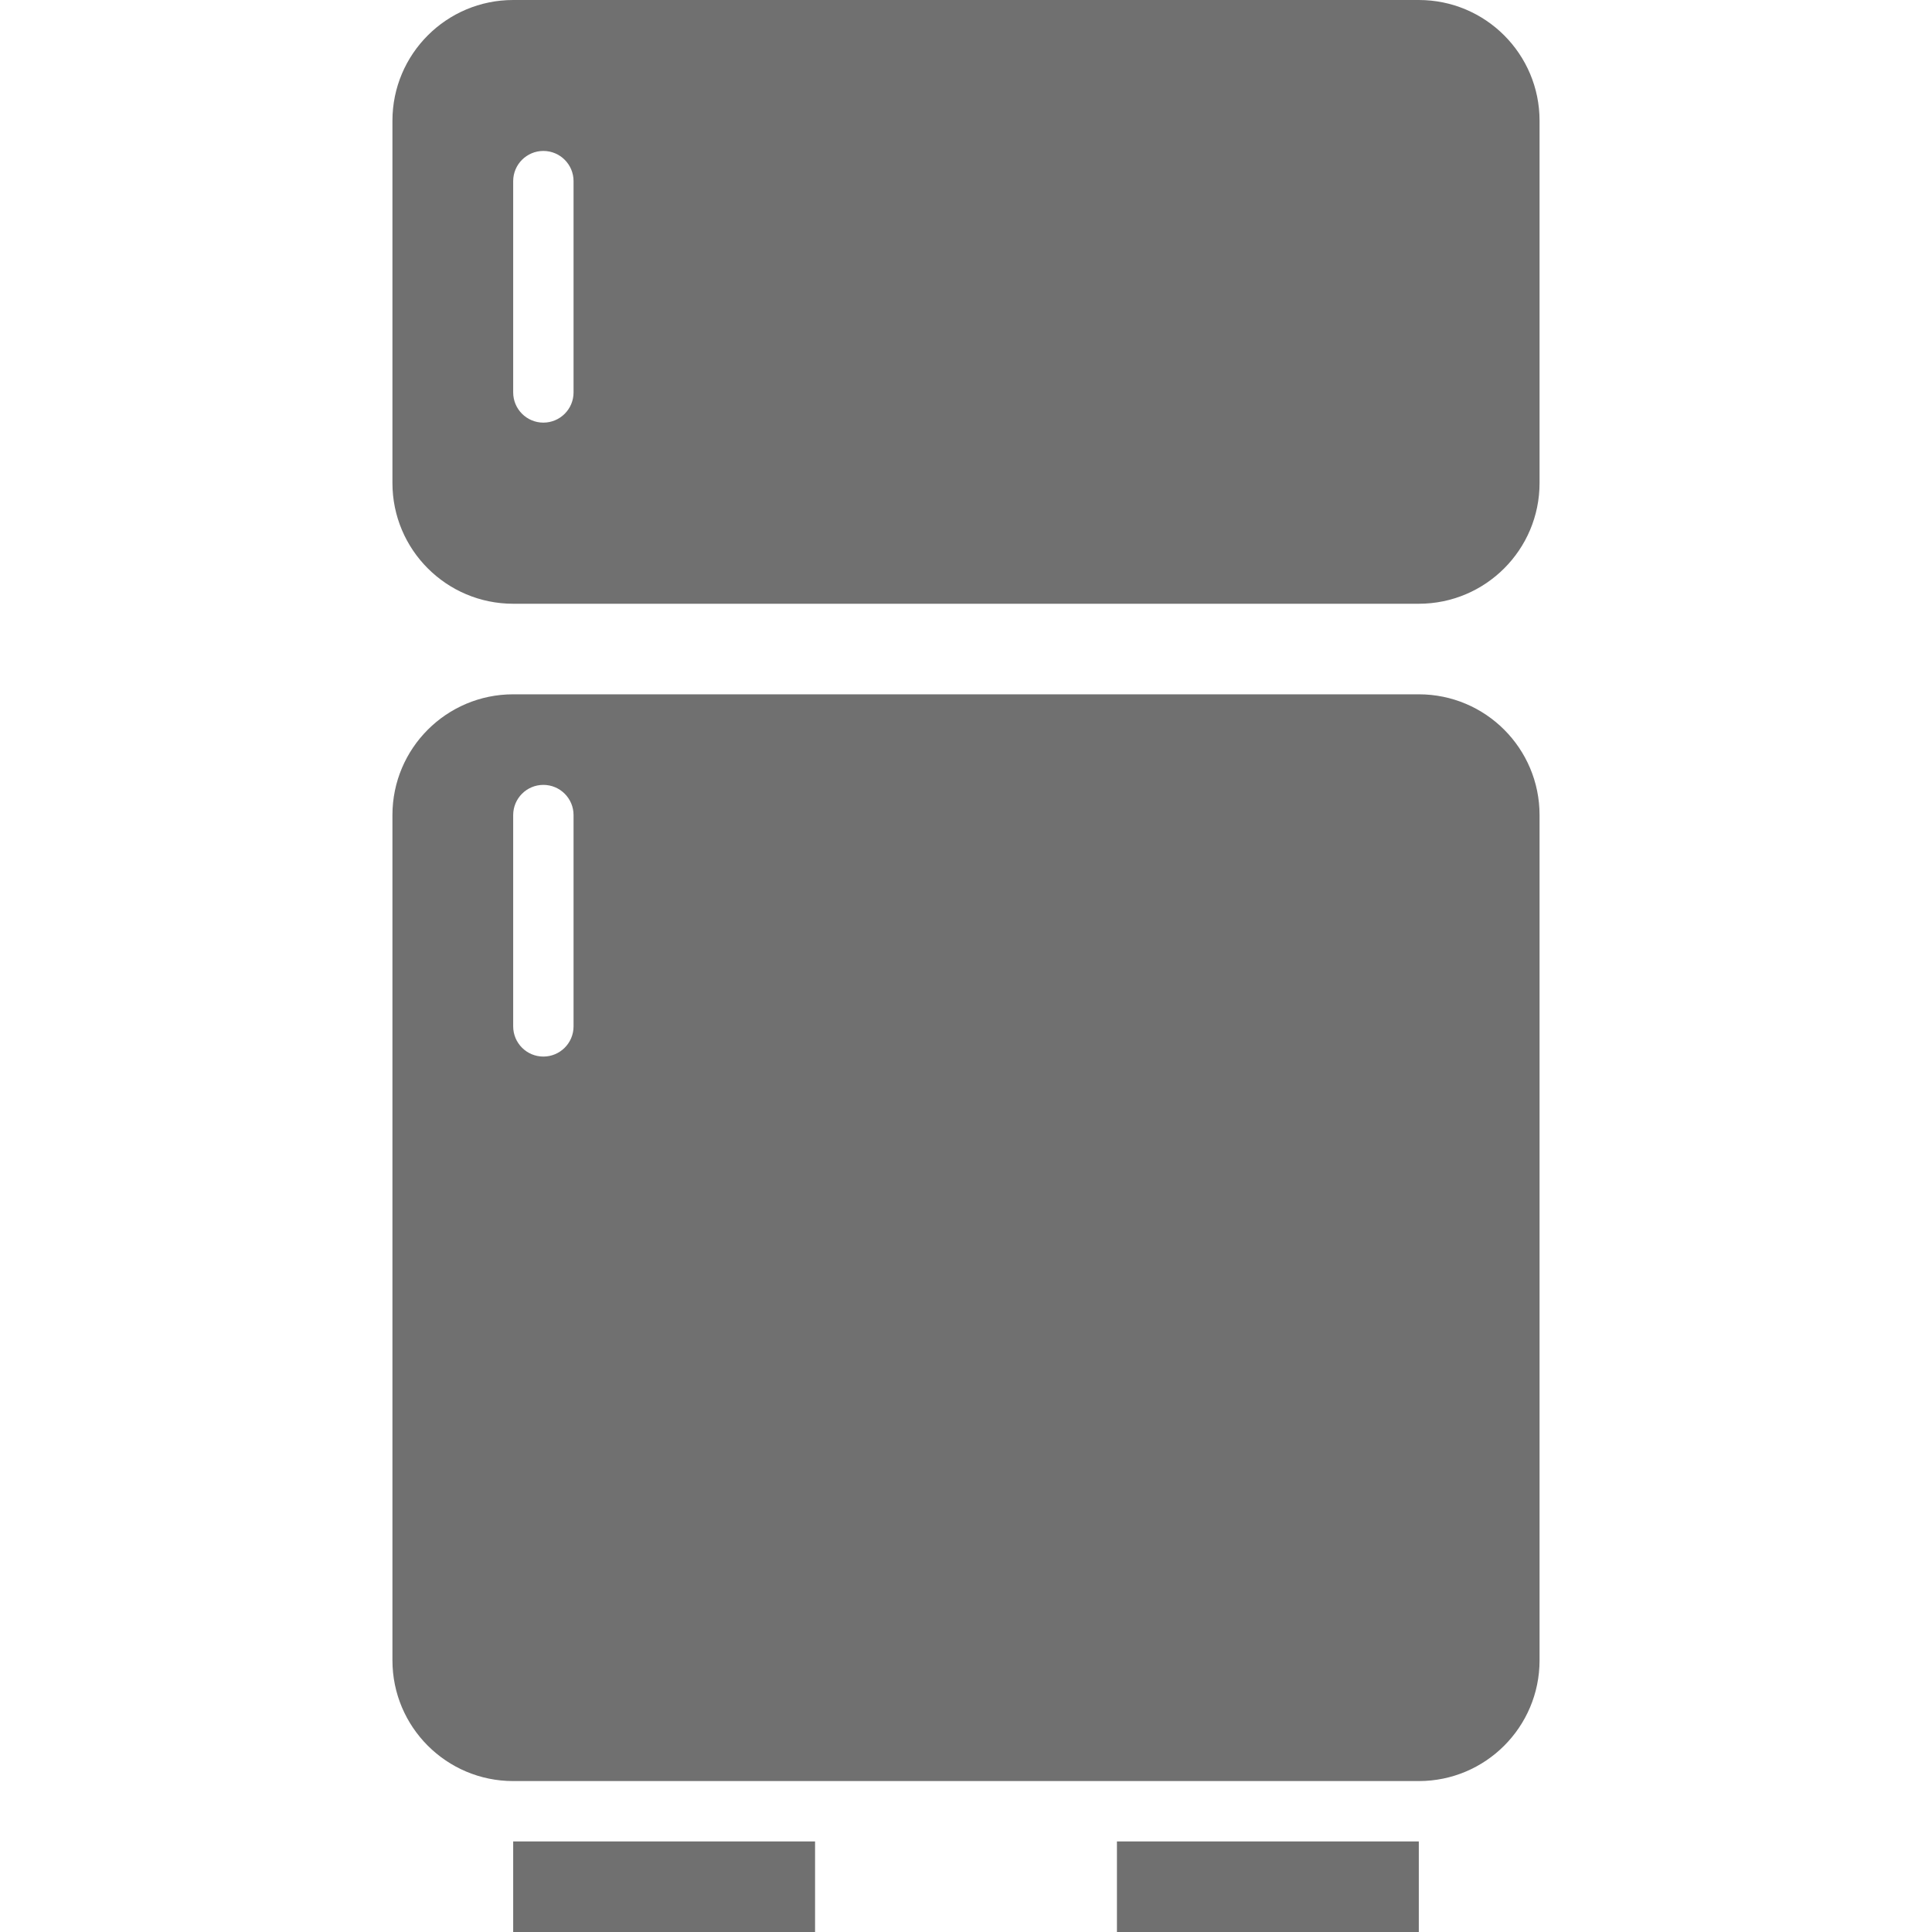 <svg xmlns="http://www.w3.org/2000/svg" xmlns:xlink="http://www.w3.org/1999/xlink" fill="#707070" version="1.1" id="Capa_1" width="800px" height="800px" viewBox="0 0 612 612" xml:space="preserve">
<g>
	<rect x="162.562" y="583.312" width="95.625" height="28.688" fill="#707070"/>
	<rect x="353.812" y="583.312" width="95.625" height="28.688" fill="#707070"/>
	<path d="M162.562,191.25h286.875c21.124,0,38.25-17.126,38.25-38.25V38.25c0-21.124-17.126-38.25-38.25-38.25H162.562   c-21.124,0-38.25,17.126-38.25,38.25V153C124.312,174.124,141.439,191.25,162.562,191.25z M162.562,57.375   c0-5.278,4.284-9.562,9.562-9.562s9.562,4.284,9.562,9.562v66.938c0,5.278-4.284,9.562-9.562,9.562s-9.562-4.284-9.562-9.562   V57.375z" fill="#707070"/>
	<path d="M162.562,564.188h286.875c21.124,0,38.25-17.127,38.25-38.25v-267.75c0-21.124-17.126-38.25-38.25-38.25H162.562   c-21.124,0-38.25,17.126-38.25,38.25v267.75C124.312,547.061,141.439,564.188,162.562,564.188z M162.562,258.188   c0-5.278,4.284-9.562,9.562-9.562s9.562,4.284,9.562,9.562v66.938c0,5.278-4.284,9.562-9.562,9.562s-9.562-4.284-9.562-9.562   V258.188z" fill="#707070"/>
</g>
</svg>
